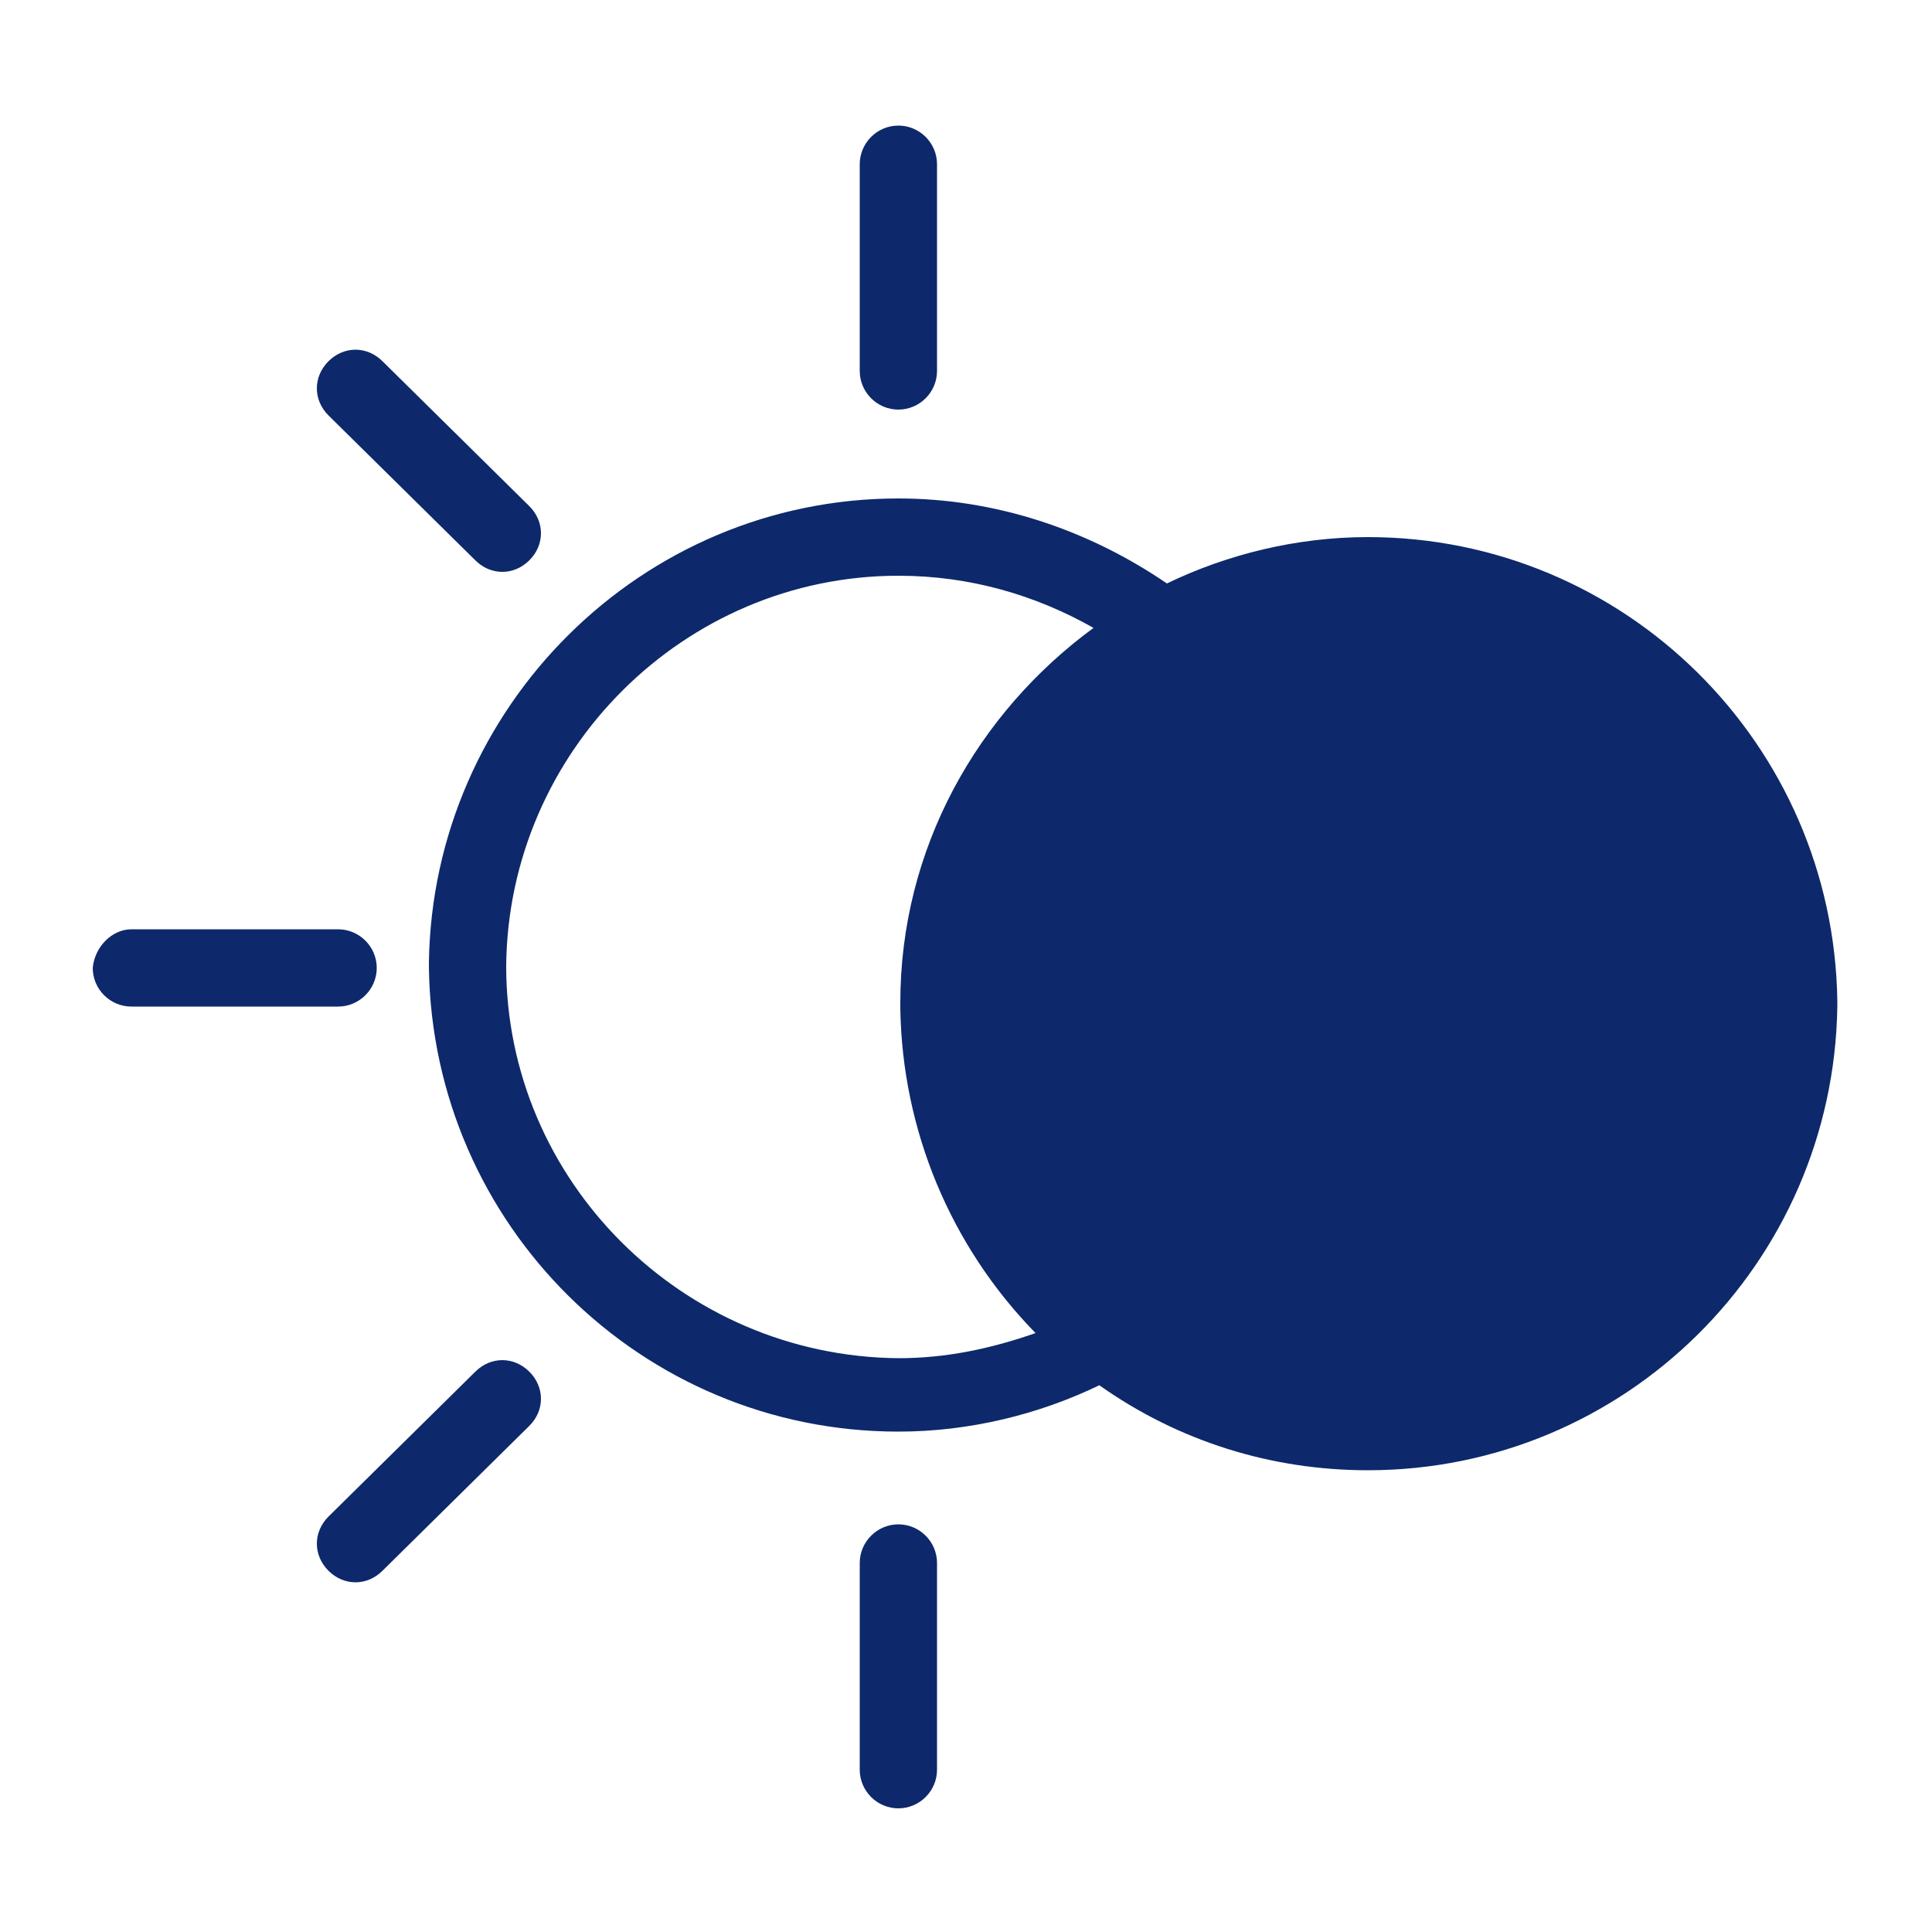 <svg xmlns="http://www.w3.org/2000/svg" xml:space="preserve" style="enable-background:new 0 0 100 100" viewBox="0 0 100 100"><path d="M46.5 6.5c1.1 0 2 .9 2 2v10.7c0 1.1-.9 2-2 2s-2-.9-2-2V8.5c0-1.1.9-2 2-2zM24.6 29 17 21.5c-.8-.8-.8-2 0-2.8.8-.8 2-.8 2.8 0l7.6 7.5c.8.8.8 2 0 2.8-.8.8-2 .8-2.8 0zM6.8 48.1h10.7c1.1 0 2 .9 2 2s-.9 2-2 2H6.8c-1.1 0-2-.9-2-2 .1-1.1 1-2 2-2zm88.3 3.7c-.2-13.3-11-24-24.3-24-3.7 0-7.3.9-10.4 2.4-4.1-2.8-8.9-4.4-13.9-4.4-13.3 0-24.1 10.8-24.3 24V50.1c.2 13.3 11 24 24.3 24 3.7 0 7.3-.9 10.4-2.4 4.1 2.9 8.9 4.4 13.9 4.4 13.3 0 24.1-10.7 24.3-24V51.8zM26.2 50c.1-11.1 9.2-20.2 20.3-20.2 3.7 0 7.1 1 10.1 2.7-6 4.4-10 11.4-10 19.4V52.2c.1 6.3 2.6 12.3 7 16.8-2.3.8-4.6 1.3-7.1 1.3-11.2-.1-20.3-9.2-20.3-20.3zm20.3 28.9c1.1 0 2 .9 2 2v10.7c0 1.1-.9 2-2 2s-2-.9-2-2V80.9c0-1.1.9-2 2-2zM27.4 71c.8.8.8 2 0 2.8l-7.6 7.5c-.8.8-2 .8-2.8 0-.8-.8-.8-2 0-2.8l7.6-7.5c.8-.8 2-.8 2.8 0z" fill="#0d296b"/></svg>
